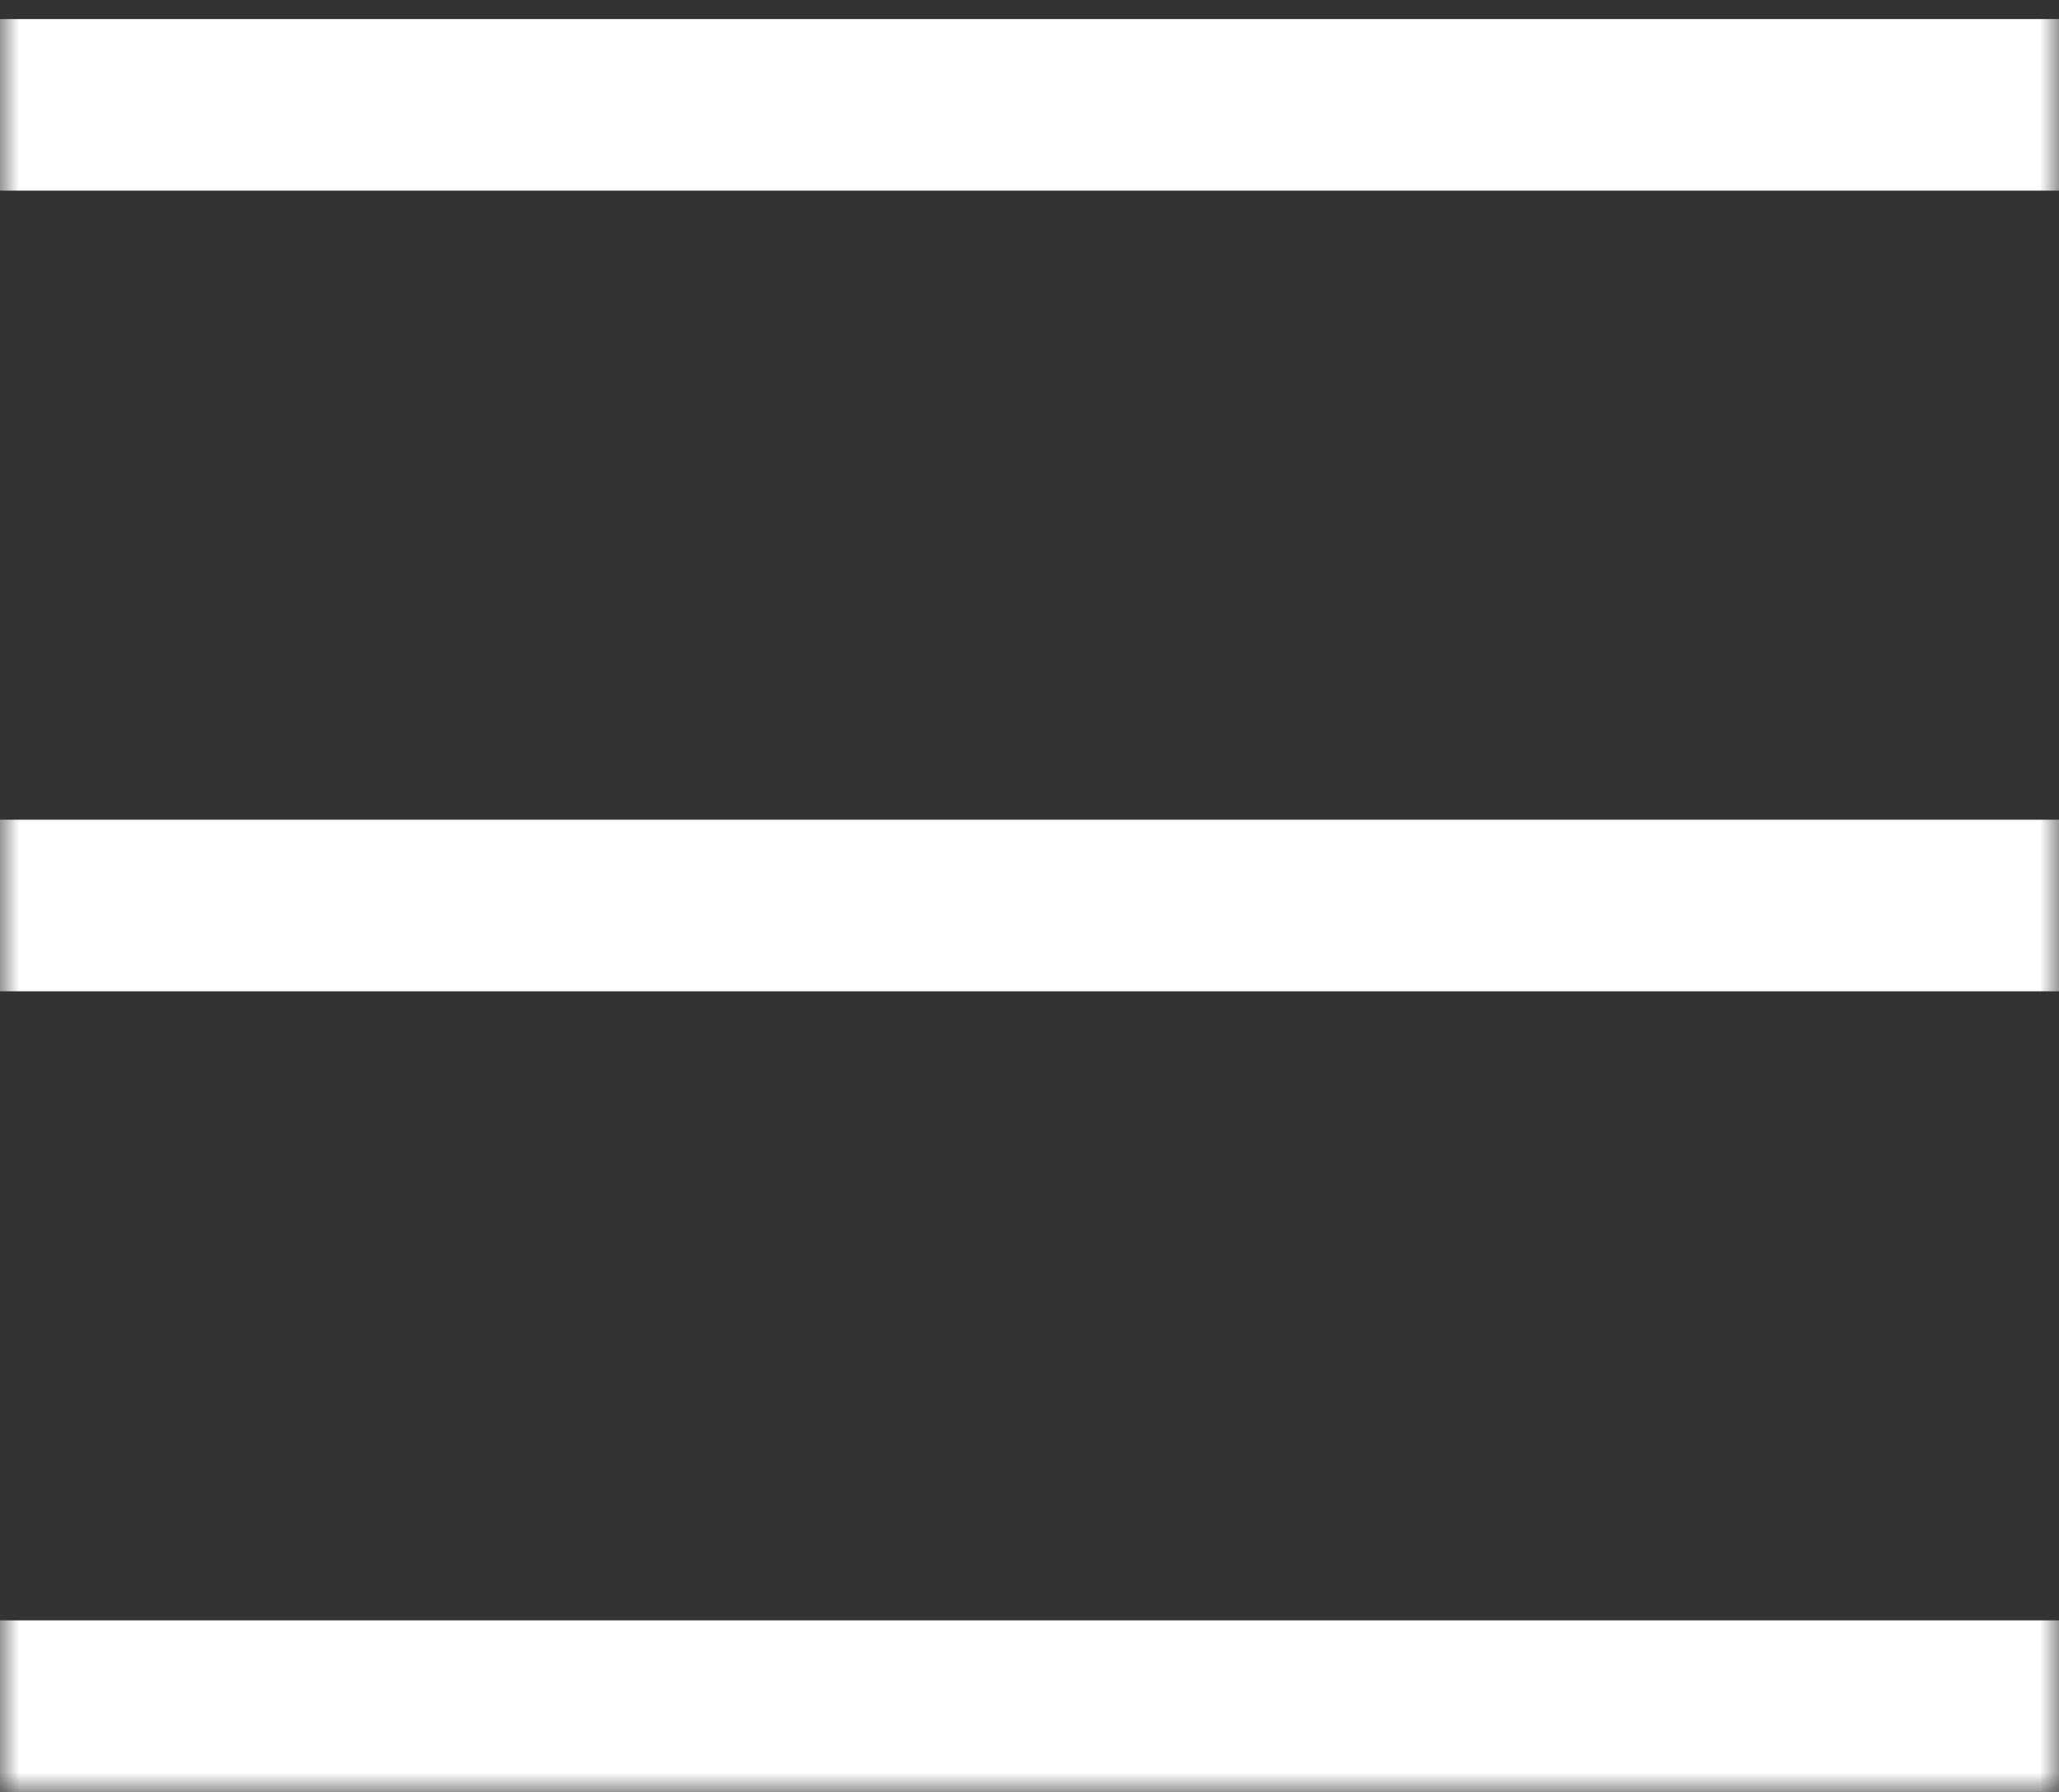 <svg width="54" height="47" viewBox="0 0 54 47" fill="none" xmlns="http://www.w3.org/2000/svg">
<rect x="0" y="0" width="54" height="47" fill="#333333" stroke="none"/>
<g clip-path="url(#clip0_1945_253)">
<mask id="mask0_1945_253" style="mask-type:luminance" maskUnits="userSpaceOnUse" x="0" y="0" width="54" height="47">
<path d="M54 0H0V47H54V0Z" fill="white"/>
</mask>
<g mask="url(#mask0_1945_253)">
<path d="M0 23.75H54" stroke="white" stroke-width="4.5"/>
<path d="M0 2.75H54" stroke="white" stroke-width="4.5"/>
<path d="M0 44.75H54" stroke="white" stroke-width="4.5"/>
</g>
</g>
<defs>
<clipPath id="clip0_1945_253">
<rect width="54" height="47" fill="white"/>
</clipPath>
</defs>
</svg>
